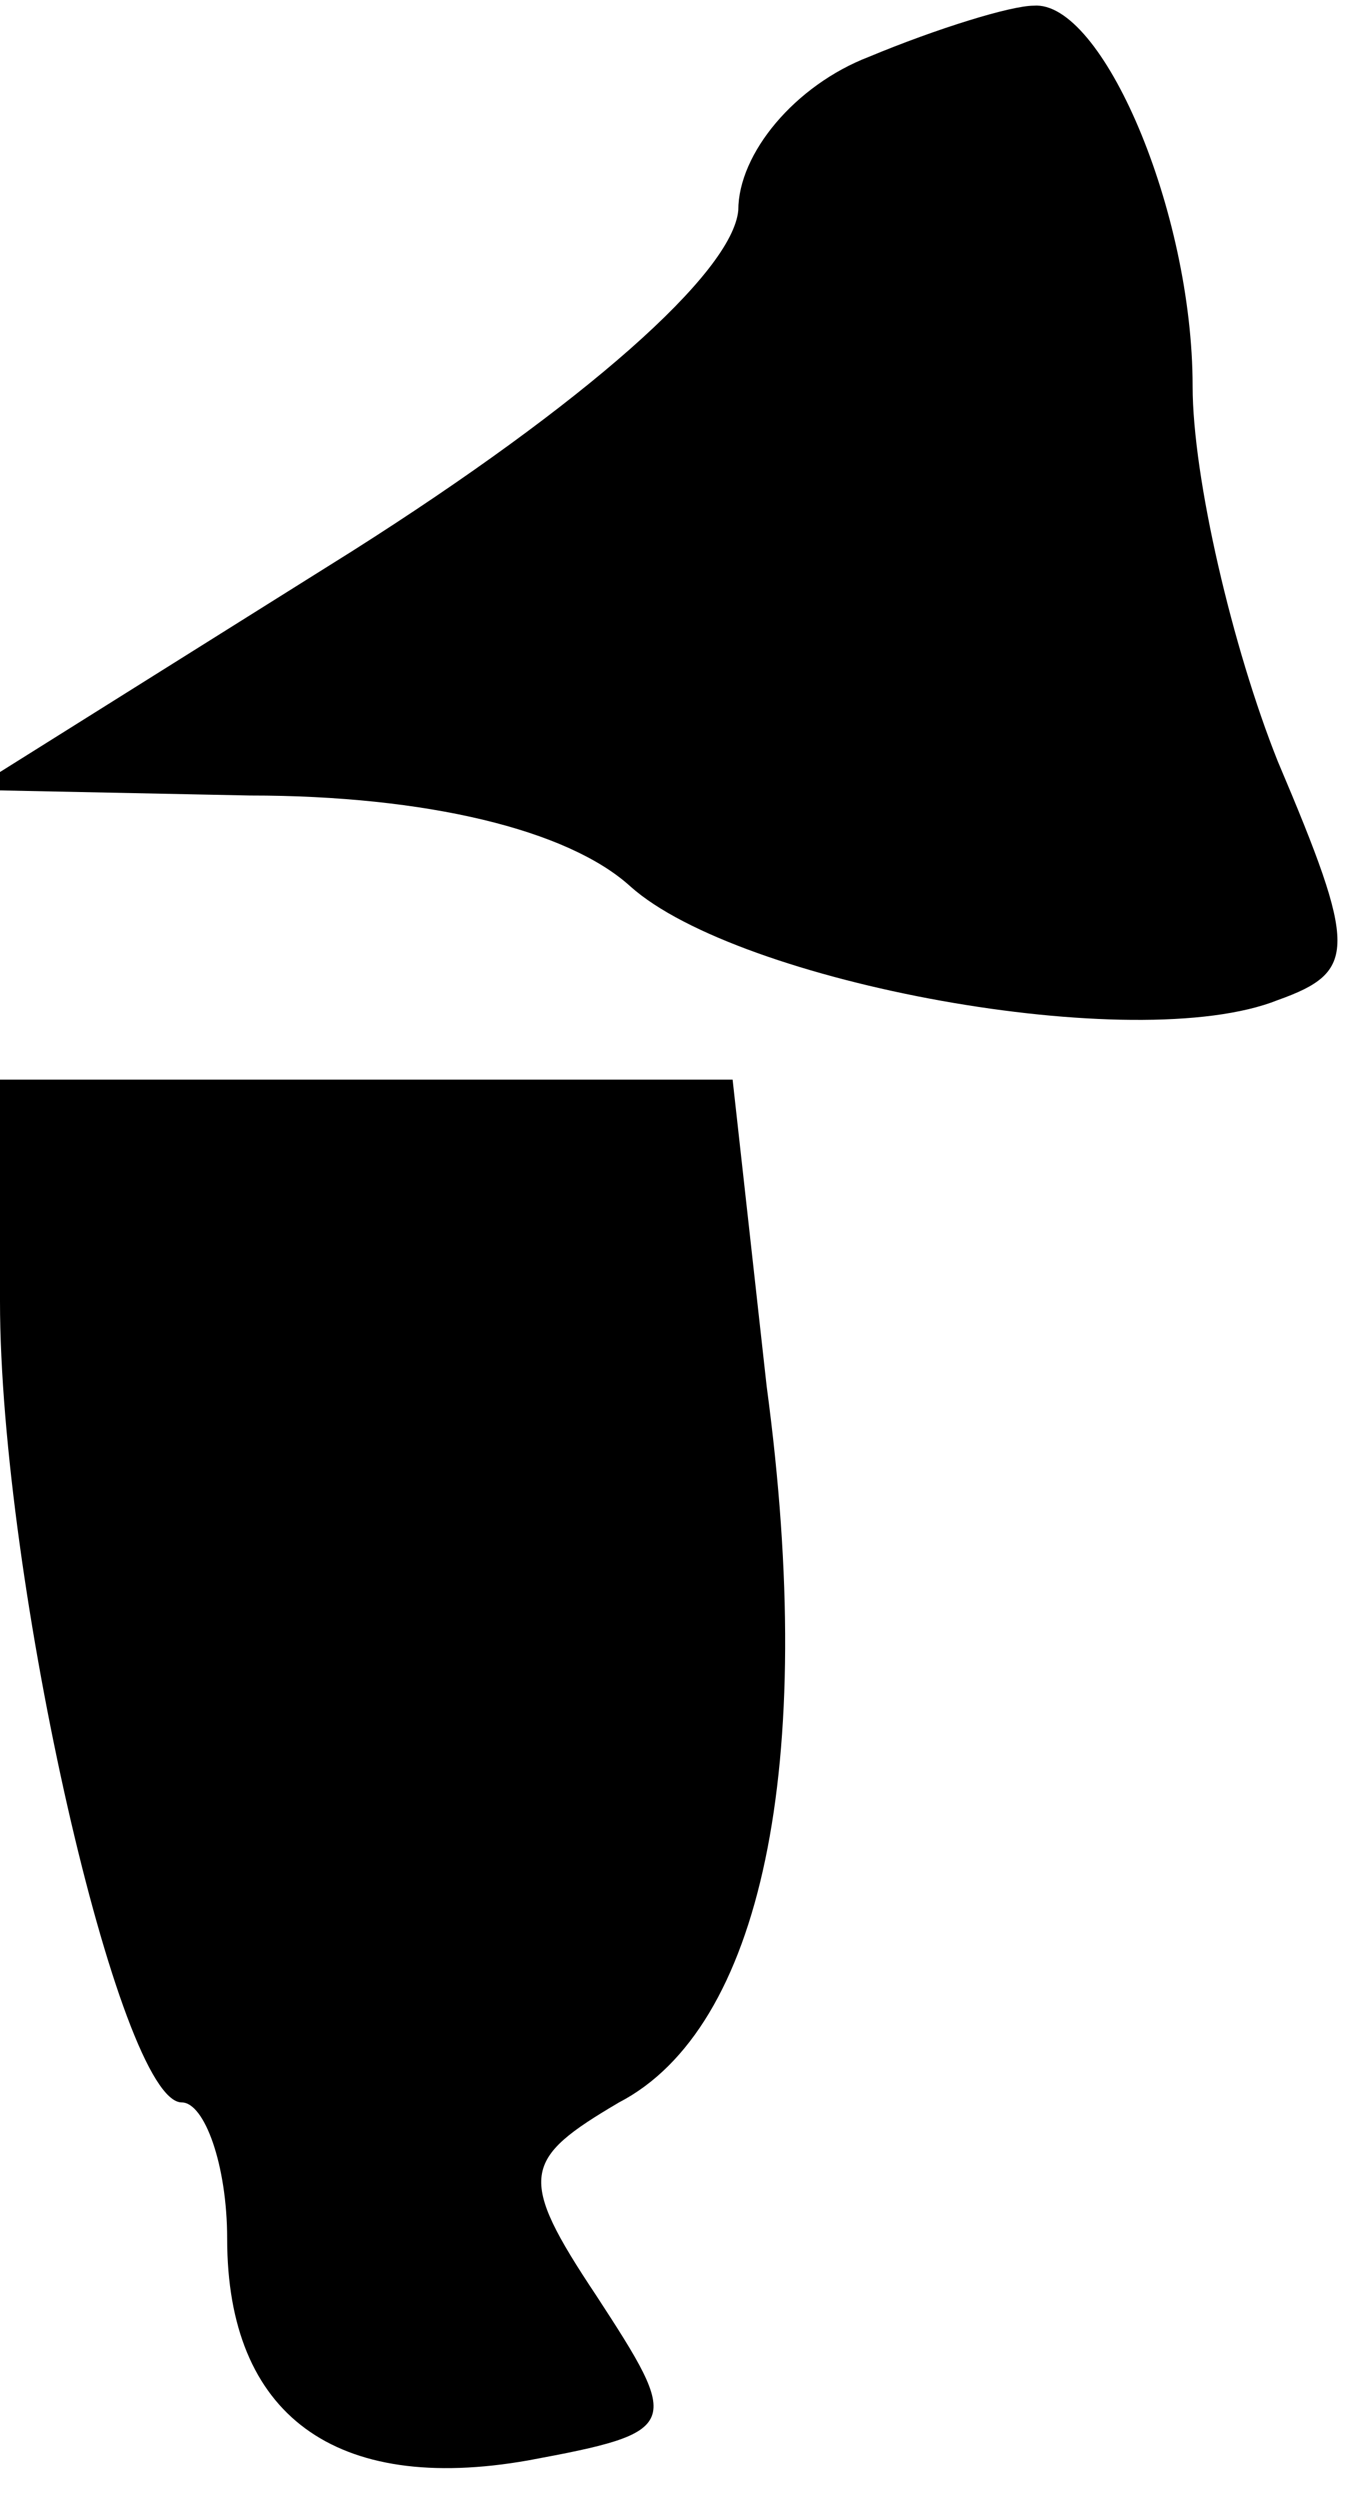 <?xml version="1.0" standalone="no"?>
<!DOCTYPE svg PUBLIC "-//W3C//DTD SVG 20010904//EN"
 "http://www.w3.org/TR/2001/REC-SVG-20010904/DTD/svg10.dtd">
<svg version="1.0" xmlns="http://www.w3.org/2000/svg"
 width="24pt" height="44pt" viewBox="0 0 24 44"
 preserveAspectRatio="xMidYMid meet">
<g transform="translate(0,44) scale(0.1,-0.1)"
fill="#000000" stroke="none">
<path fill="#000000" stroke="none" d="M153 430 c-13 -5 -23 -17 -23 -27 -1
-11 -27 -34 -68 -60 l-67 -42 49 -1 c31 0 56 -6 67 -16 19 -17 89 -30 114 -20
14 5 14 9 0 42 -8 20 -15 50 -15 66 0 31 -16 68 -28 67 -4 0 -17 -4 -29 -9z"/>
<path fill="#000000" stroke="none" d="M0 211 c0 -49 21 -141 32 -141 4 0 8
-11 8 -24 0 -31 19 -45 53 -39 27 5 27 6 12 29 -14 21 -13 24 4 34 25 13 35
59 26 126 l-6 54 -65 0 -64 0 0 -39z"/>
</g>
</svg>

